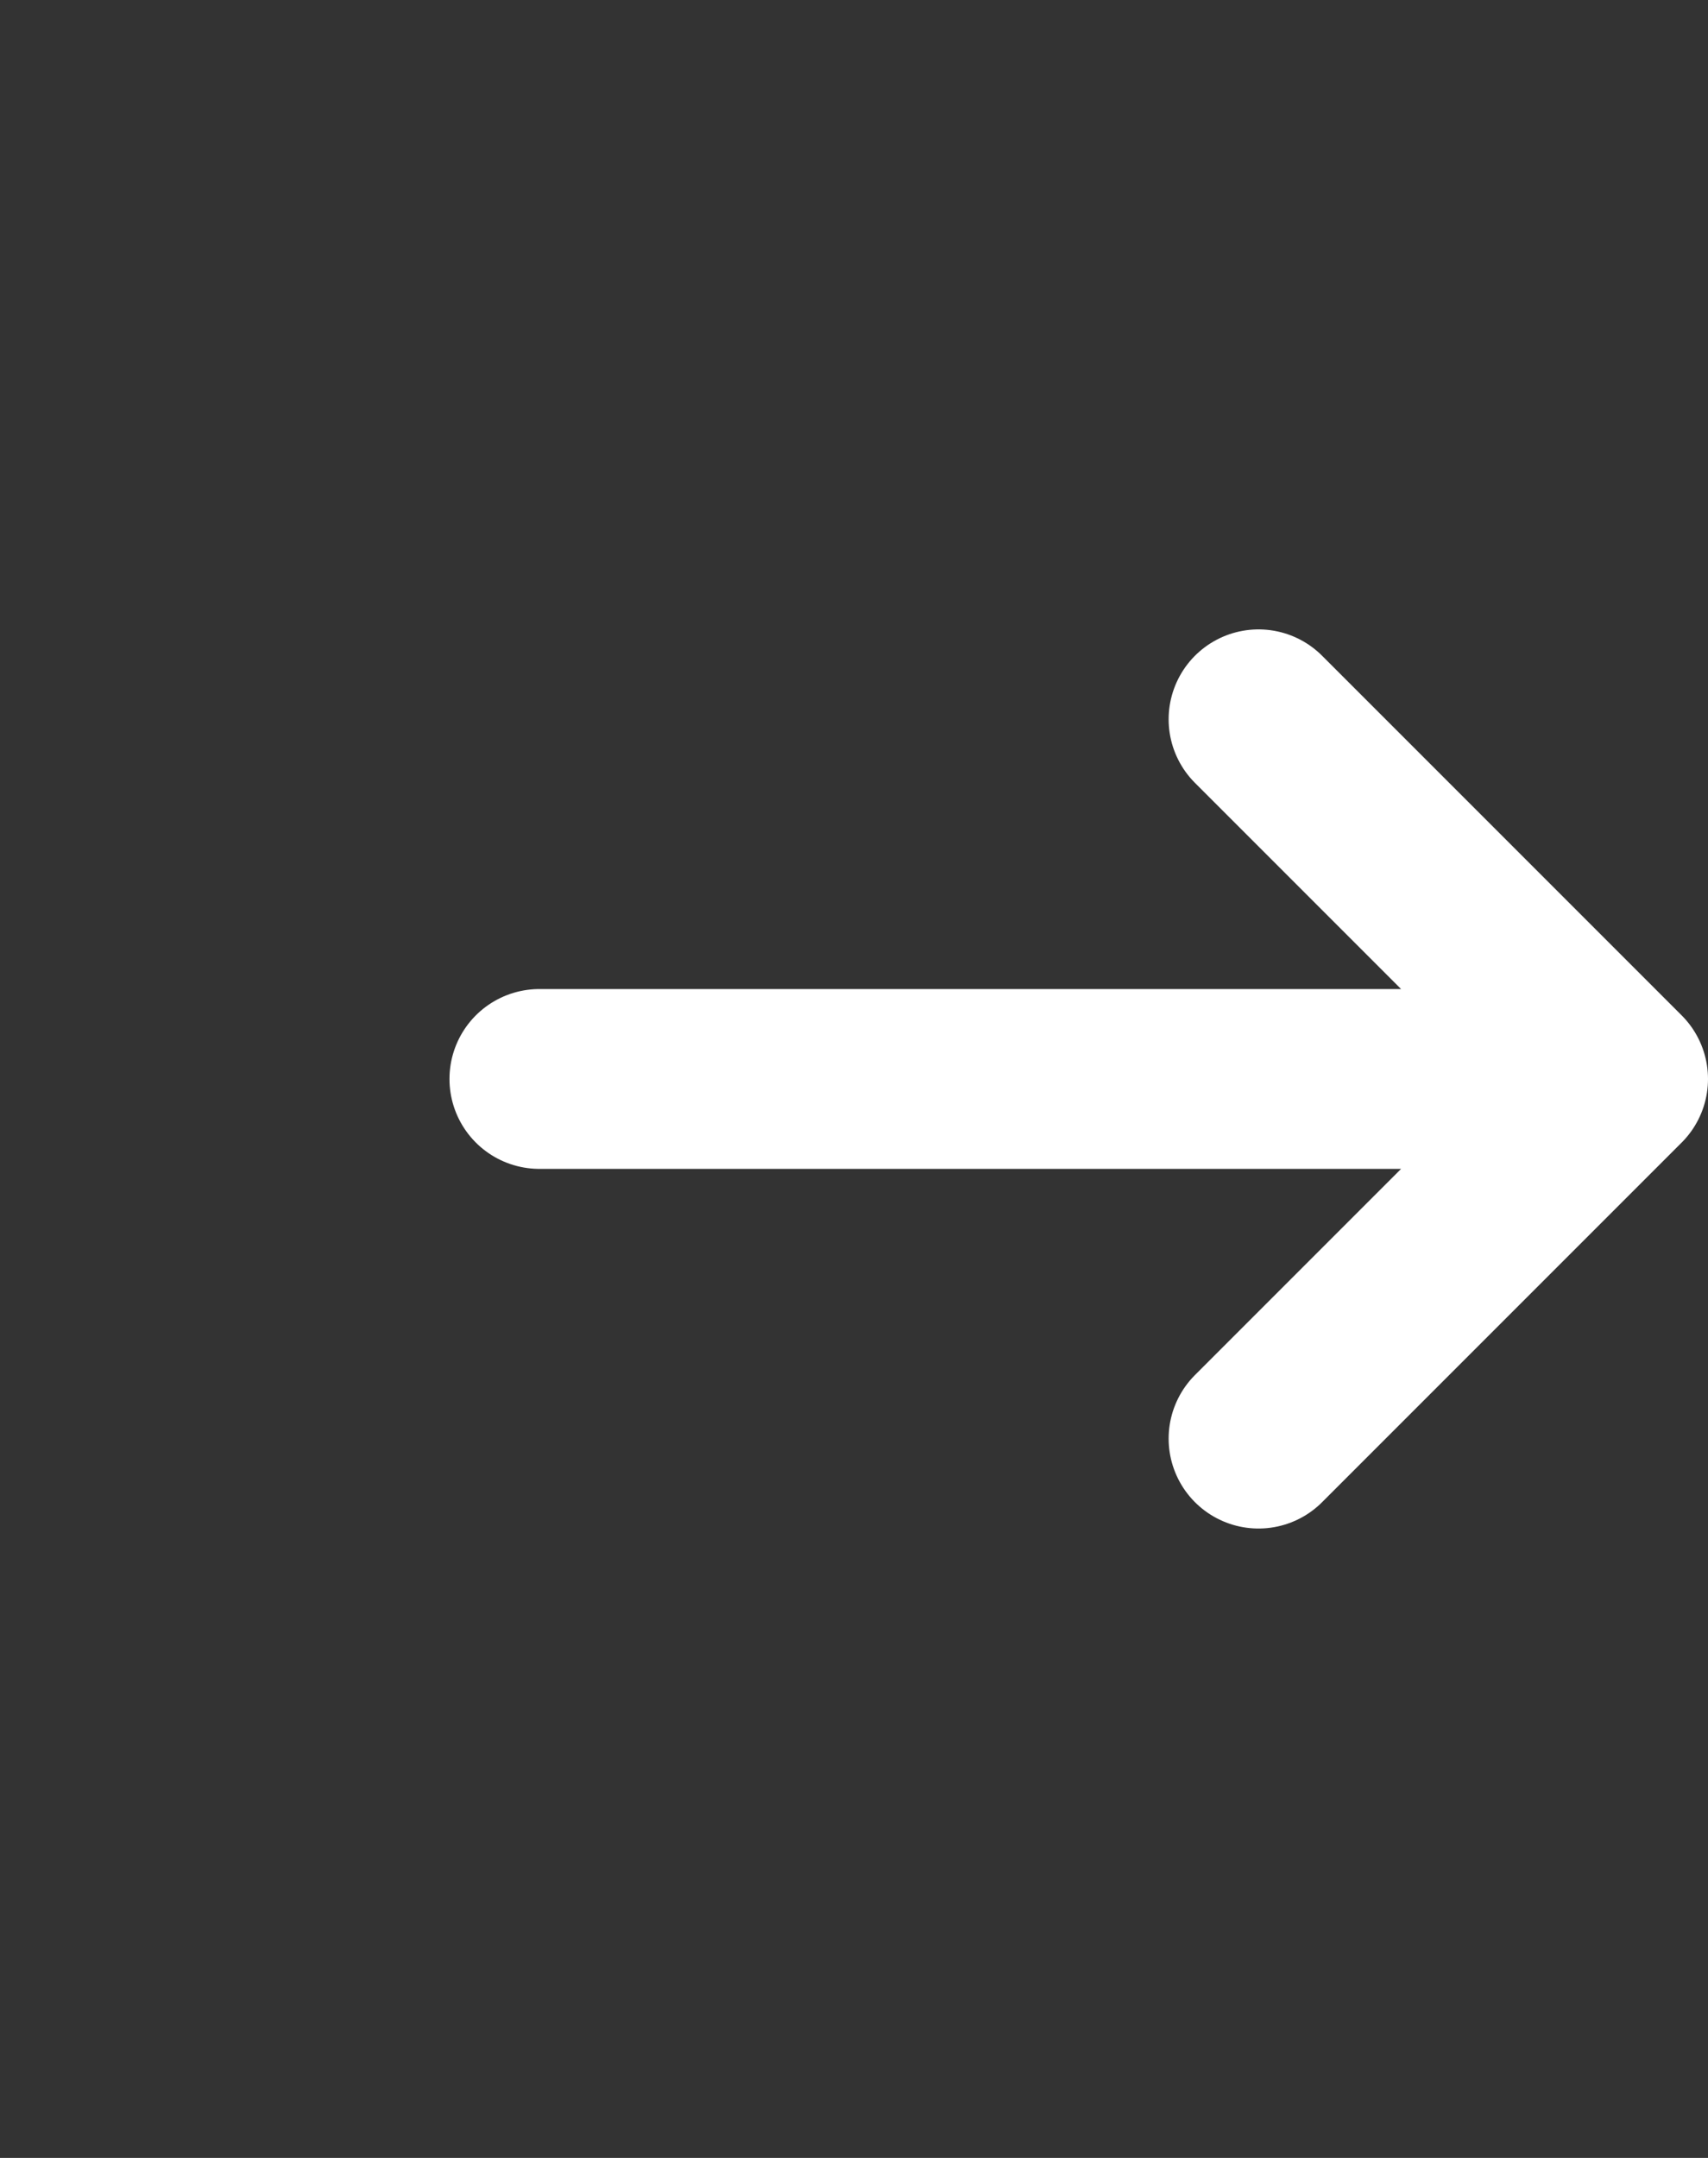 <svg width="19" height="24" viewBox="0 0 19 24" fill="none" xmlns="http://www.w3.org/2000/svg">
<rect x="0" y="0" width="19" height="24" fill="#333333" stroke="none"/>
<path d="M6 12H18M18 12L14 8M18 12L14 16" stroke="white" stroke-width="2" stroke-linecap="round" stroke-linejoin="round"/>
</svg>

